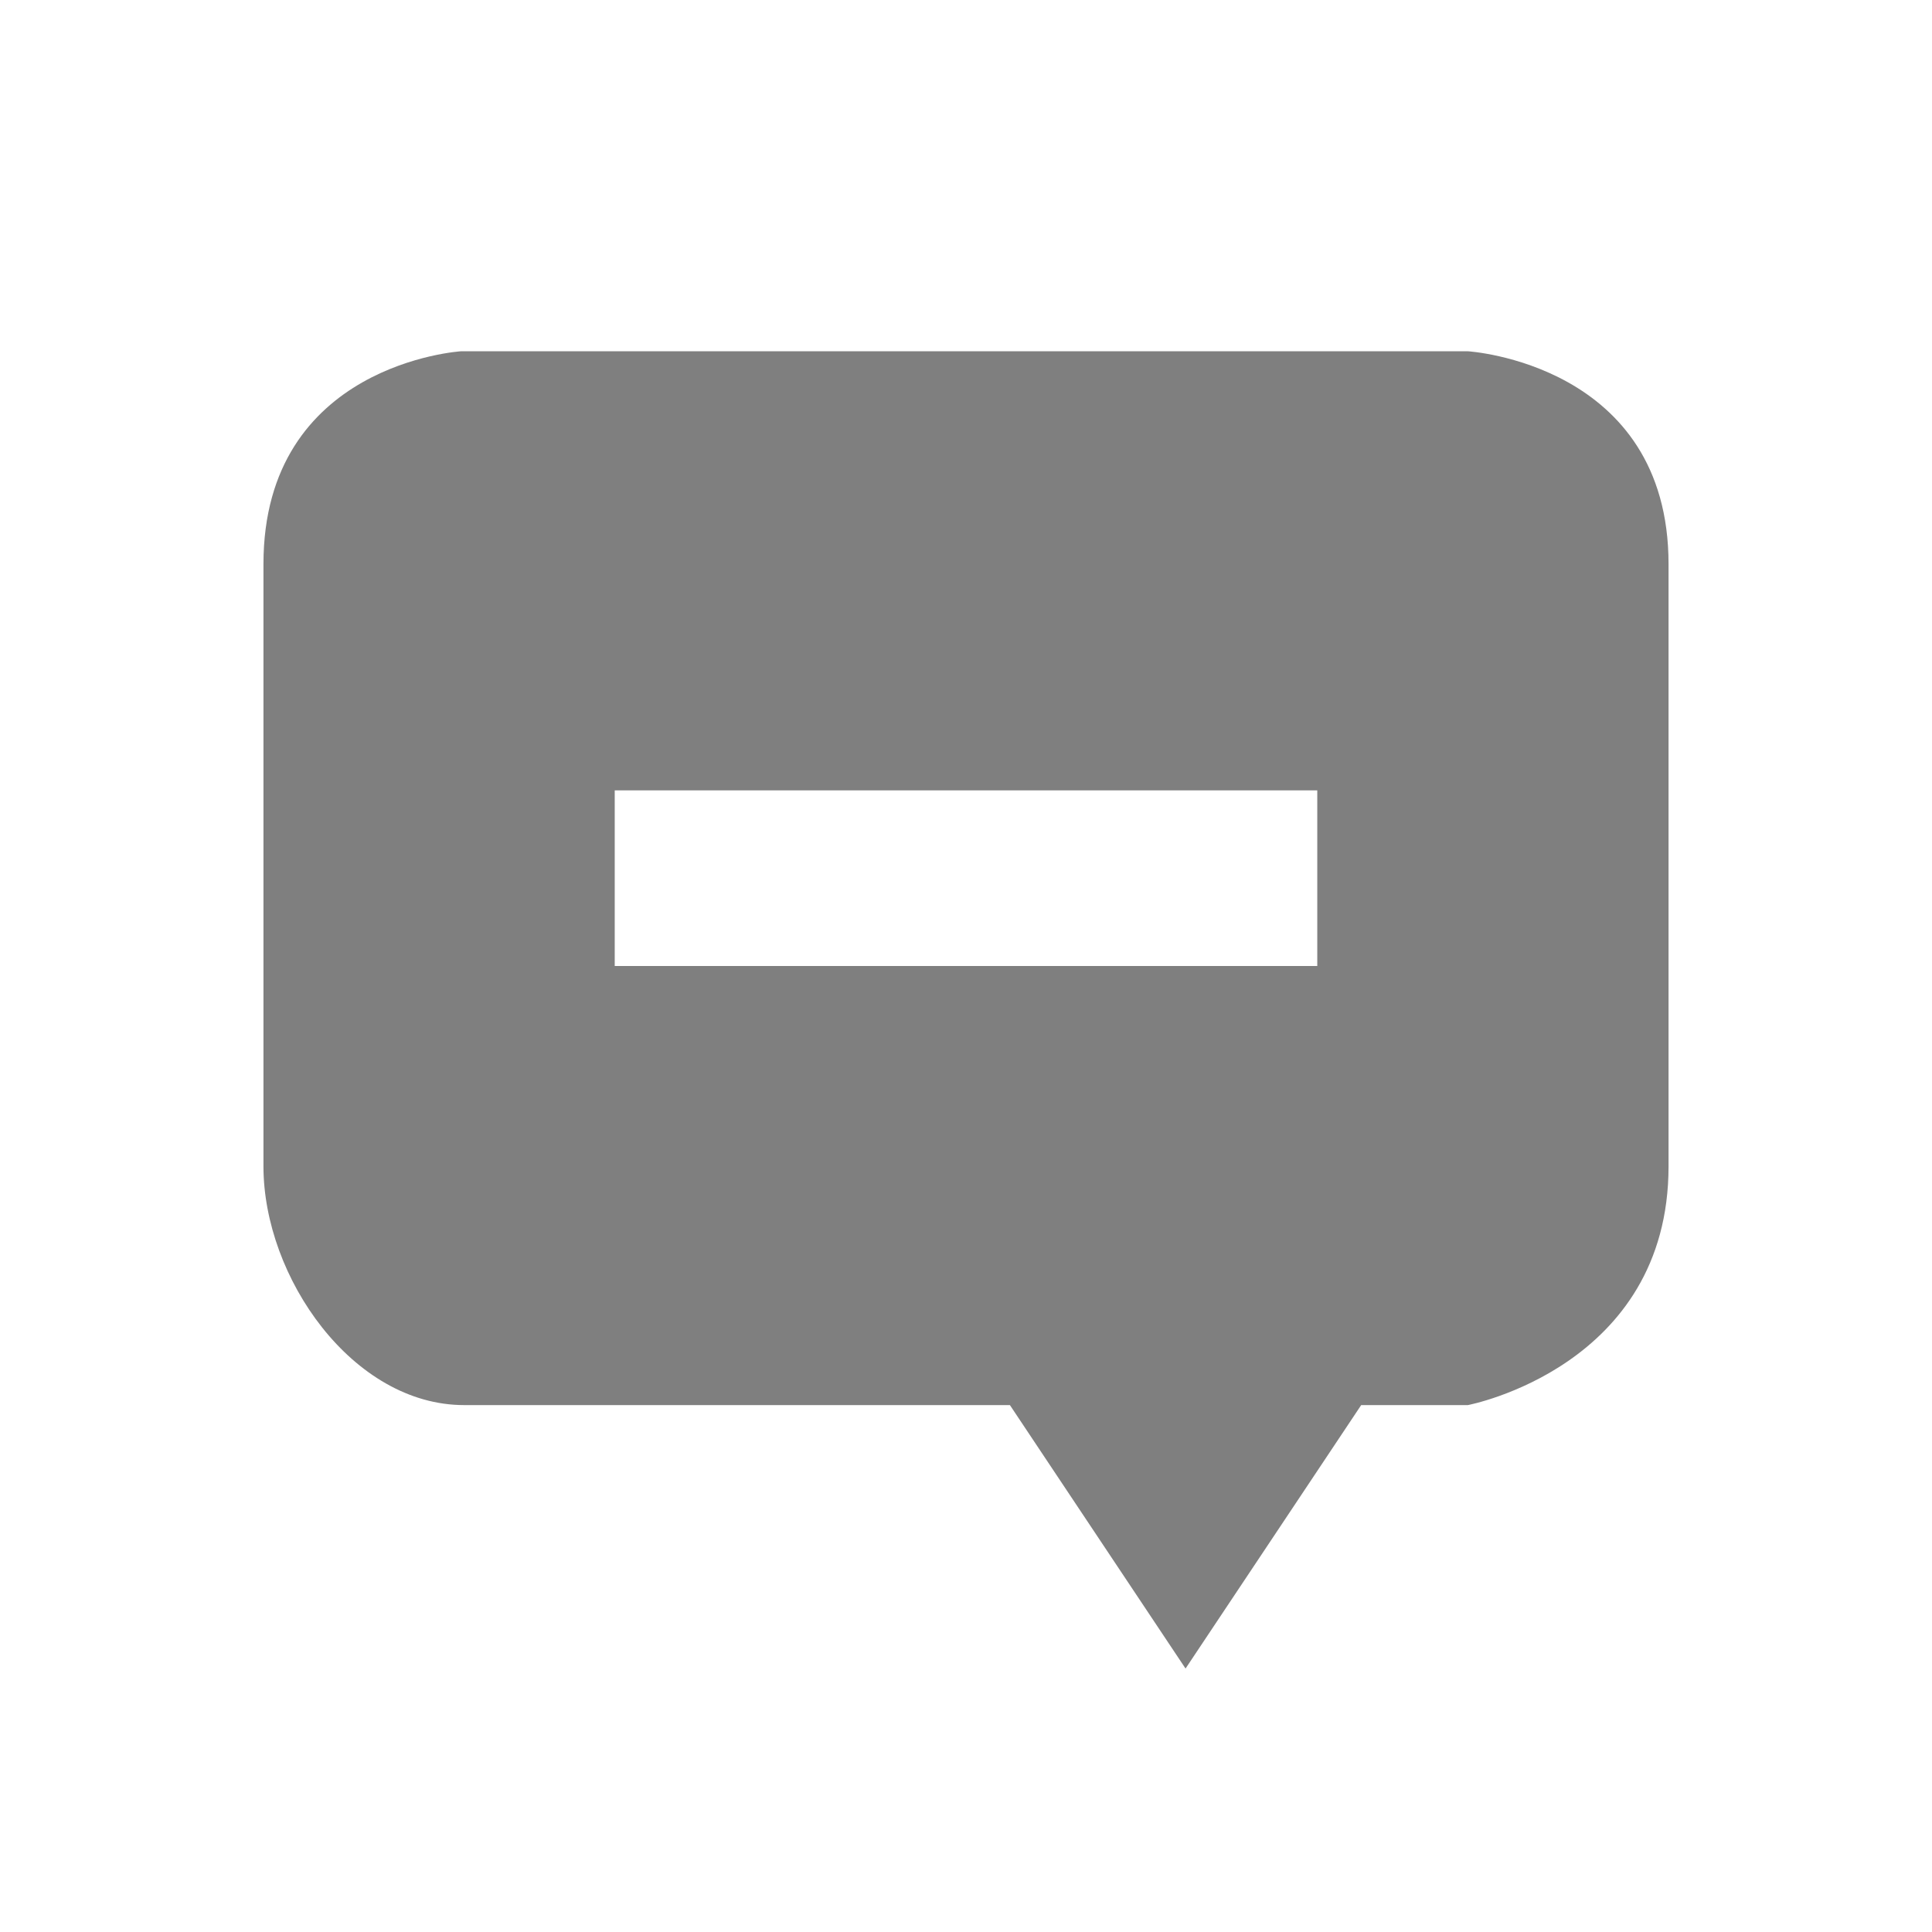 <?xml version="1.0" encoding="UTF-8" standalone="no"?>
<svg
   xmlns:osb="http://www.openswatchbook.org/uri/2009/osb"
   xmlns:dc="http://purl.org/dc/elements/1.1/"
   xmlns:cc="http://creativecommons.org/ns#"
   xmlns:rdf="http://www.w3.org/1999/02/22-rdf-syntax-ns#"
   xmlns:svg="http://www.w3.org/2000/svg"
   xmlns="http://www.w3.org/2000/svg"
   width="22"
   version="1.1"
   style="enable-background:new"
   id="svg7384"
   height="22">
  <title
     id="title8473">Paper Symbolic Icon Theme</title>
  <defs
     id="defs7386">
    <linearGradient
       osb:paint="solid"
       id="linearGradient5606">
      <stop
         style="stop-color:#000000;stop-opacity:1;"
         offset="0"
         id="stop5608" />
    </linearGradient>
    <filter
       style="color-interpolation-filters:sRGB"
       id="filter7554">
      <feBlend
         mode="darken"
         in2="BackgroundImage"
         id="feBlend7556" />
    </filter>
  </defs>
  <g
     transform="translate(-265,281.003)"
     style="display:inline"
     id="layer9">
    <path
       id="path3003-2"
       transform="translate(265,-281.003)"
       d="M 5.25 4 C 5.25 4 3 4.138 3 6.424 L 3 9.854 L 3 12.139 L 3 13.281 C 3 14.548 4.019 16 5.285 16 L 11.5 16 L 13.5 19 L 15.5 16 L 16.715 16 C 16.715 16 19 15.567 19 13.281 L 19 6.424 C 19 4.138 16.715 4 16.715 4 L 5.25 4 z M 7 9 L 15 9 L 15 11 L 7 11 L 7 9 z "
       style="opacity:0.5;fill:#000000;fill-opacity:1;stroke:none" />
    <g
       transform="translate(305.677,-747.104)"
       style="display:inline"
       id="layer1-7" />
    <g
       transform="translate(64.677,-130.104)"
       style="display:inline"
       id="layer14-3" />
    <g
       transform="translate(64.677,-130.104)"
       style="display:inline"
       id="layer15-8" />
    <g
       transform="translate(64.677,-130.104)"
       style="display:inline"
       id="g71291-7" />
    <g
       transform="translate(305.677,-597.104)"
       style="display:inline"
       id="layer2-2" />
    <g
       transform="translate(305.677,-597.104)"
       style="display:inline"
       id="g6058-4" />
    <g
       transform="translate(64.677,-130.104)"
       style="display:inline"
       id="layer12-8" />
    <g
       transform="translate(308.219,-756.643)"
       style="display:inline"
       id="layer1-1" />
    <g
       transform="translate(67.219,-139.643)"
       style="display:inline"
       id="layer14-39" />
    <g
       transform="translate(67.219,-139.643)"
       style="display:inline"
       id="layer15-2" />
    <g
       transform="translate(67.219,-139.643)"
       style="display:inline"
       id="g71291-1" />
    <g
       transform="translate(308.219,-606.643)"
       style="display:inline"
       id="layer2-3" />
    <g
       transform="translate(308.219,-606.643)"
       style="display:inline"
       id="g6058-9" />
    <g
       transform="translate(67.219,-139.643)"
       style="display:inline"
       id="layer12-3" />
  </g>
  <g
     transform="translate(-265,281.003)"
     style="display:inline;filter:url(#filter7554)"
     id="layer10" />
  <g
     transform="translate(-24,-335.997)"
     style="display:inline"
     id="layer1" />
  <g
     transform="translate(-265,281.003)"
     style="display:inline"
     id="layer14" />
  <g
     transform="translate(-265,281.003)"
     style="display:inline"
     id="layer15" />
  <g
     transform="translate(-265,281.003)"
     style="display:inline"
     id="g71291" />
  <g
     transform="translate(-24,-185.997)"
     style="display:inline"
     id="layer2" />
  <g
     transform="translate(-24,-185.997)"
     style="display:inline"
     id="g6058" />
  <g
     transform="translate(-265,281.003)"
     style="display:inline"
     id="layer12" />
</svg>
